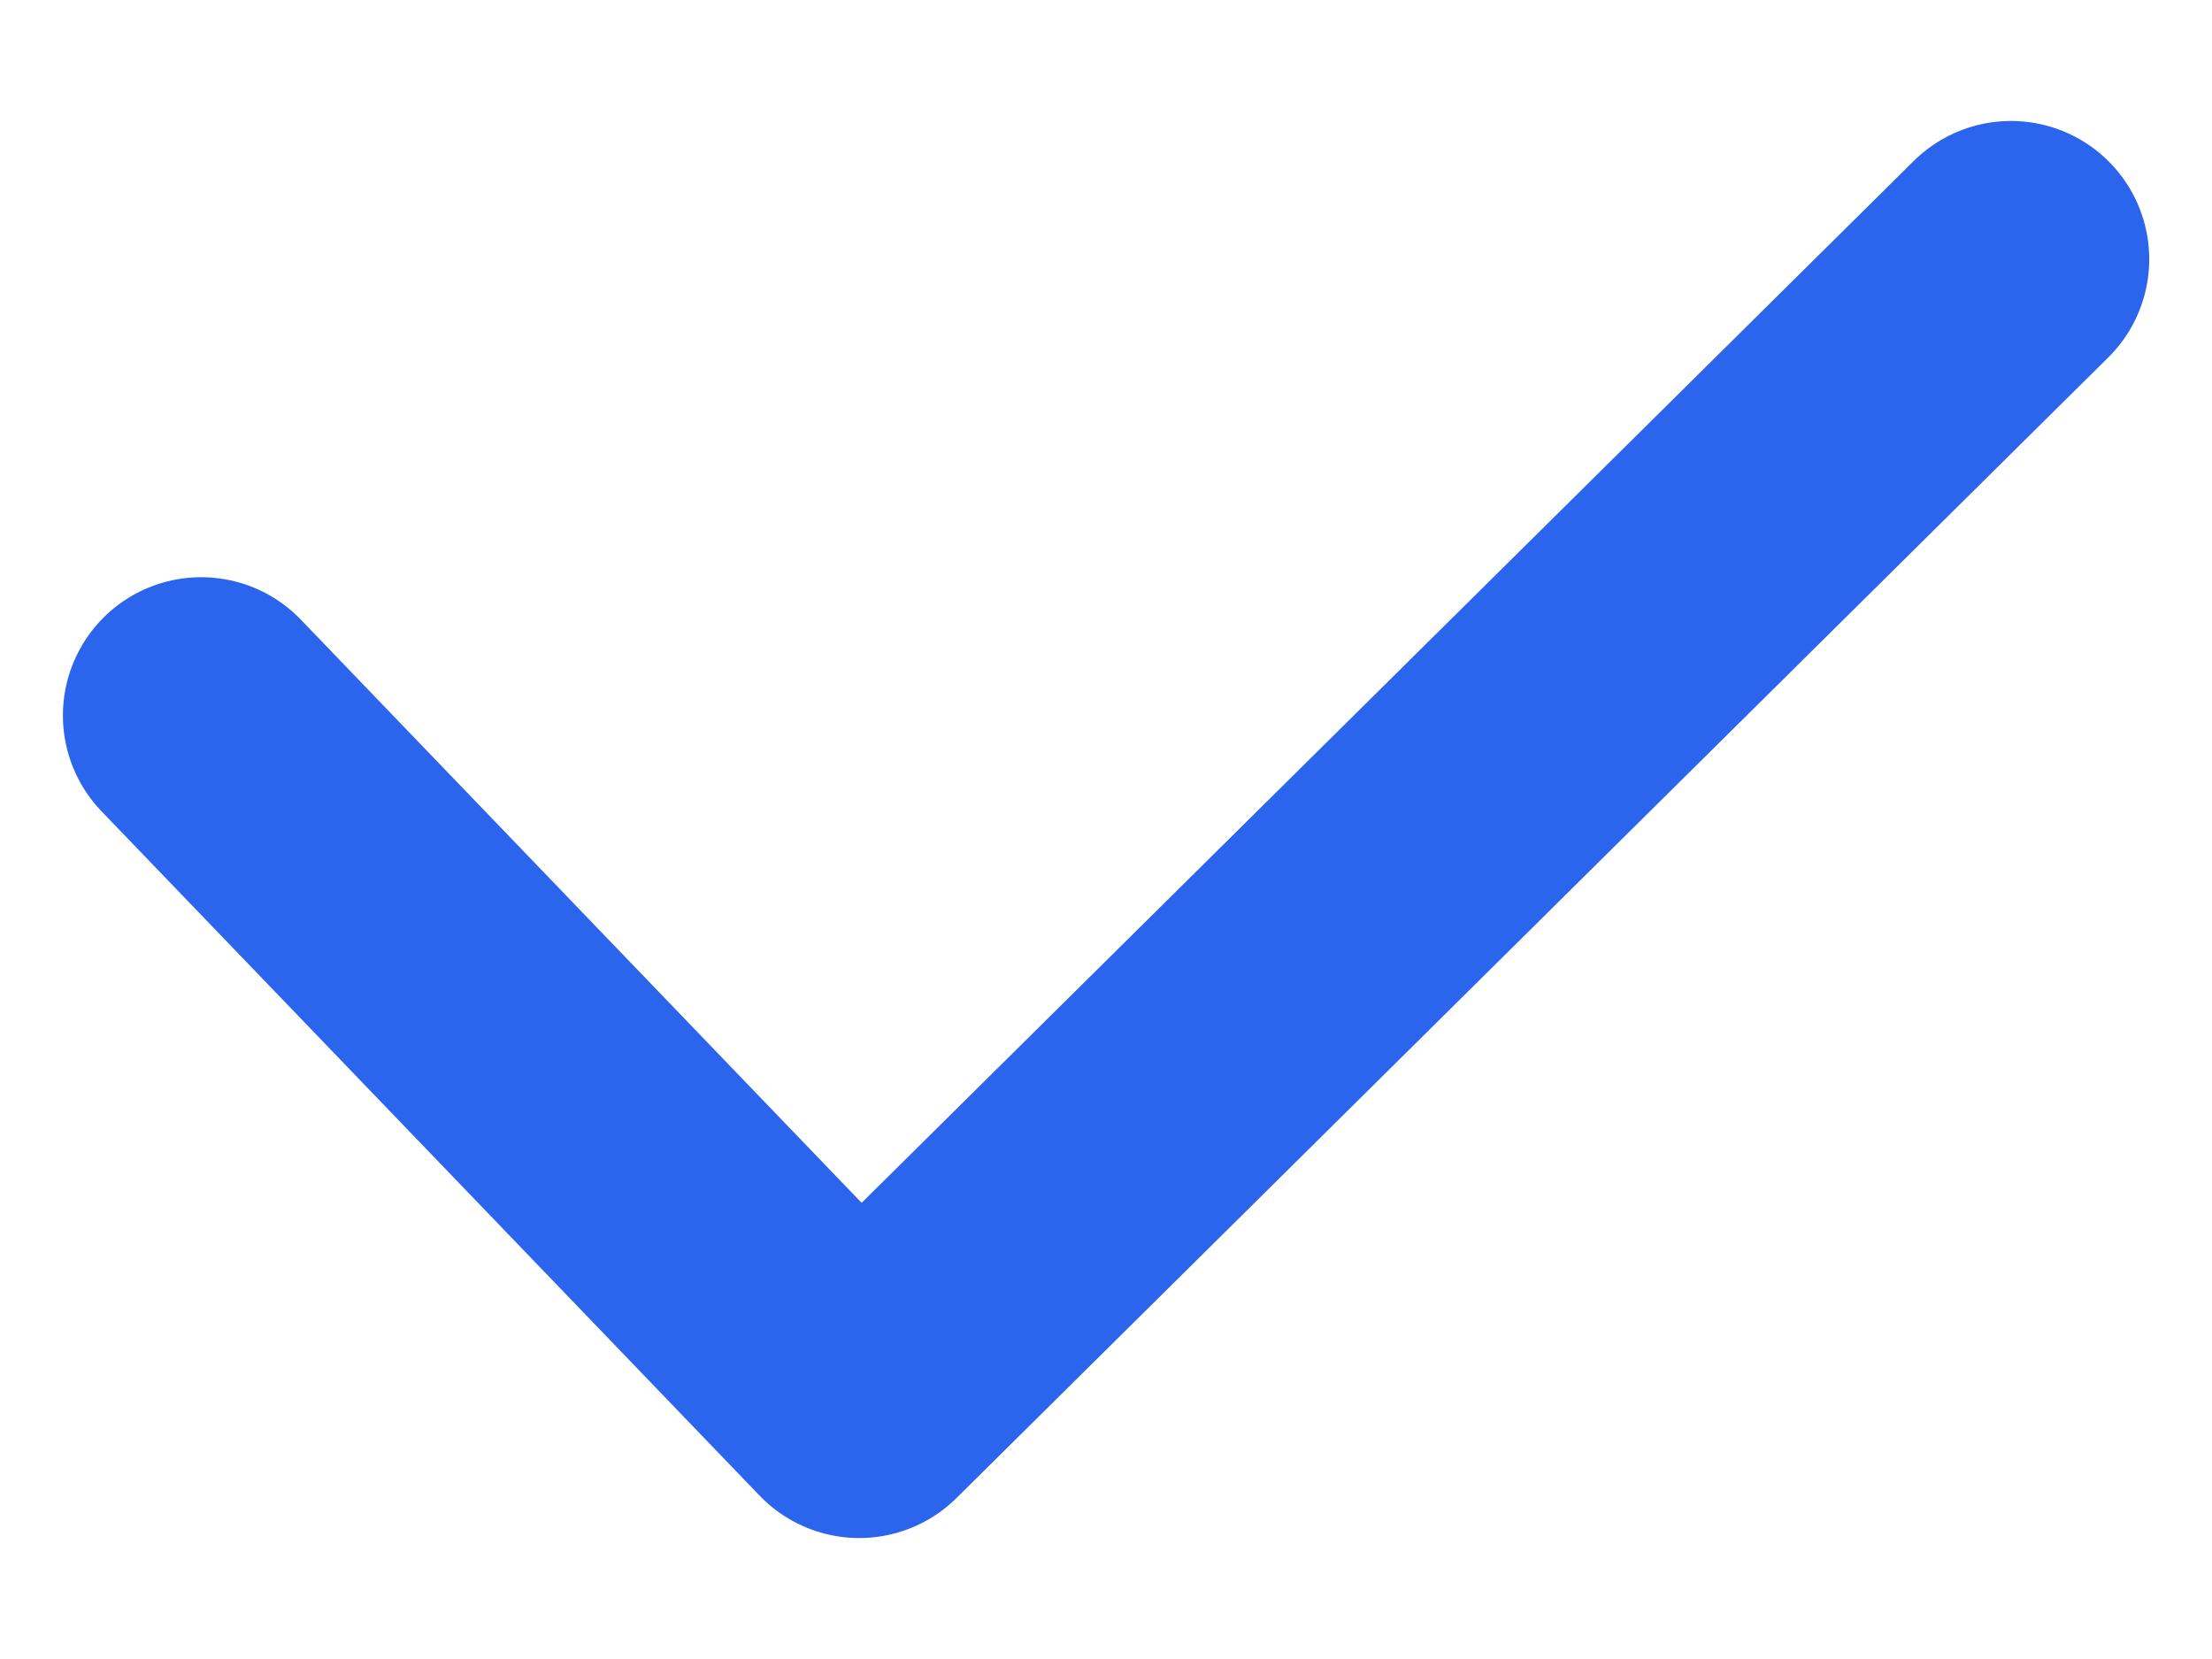 <svg width="16" height="12" viewBox="0 0 16 12" fill="none" xmlns="http://www.w3.org/2000/svg">
<path d="M1.455 5.175L6.215 10.125L14.546 1.875" stroke="#2B65EE" stroke-width="2" stroke-linecap="round" stroke-linejoin="round"/>
</svg>
